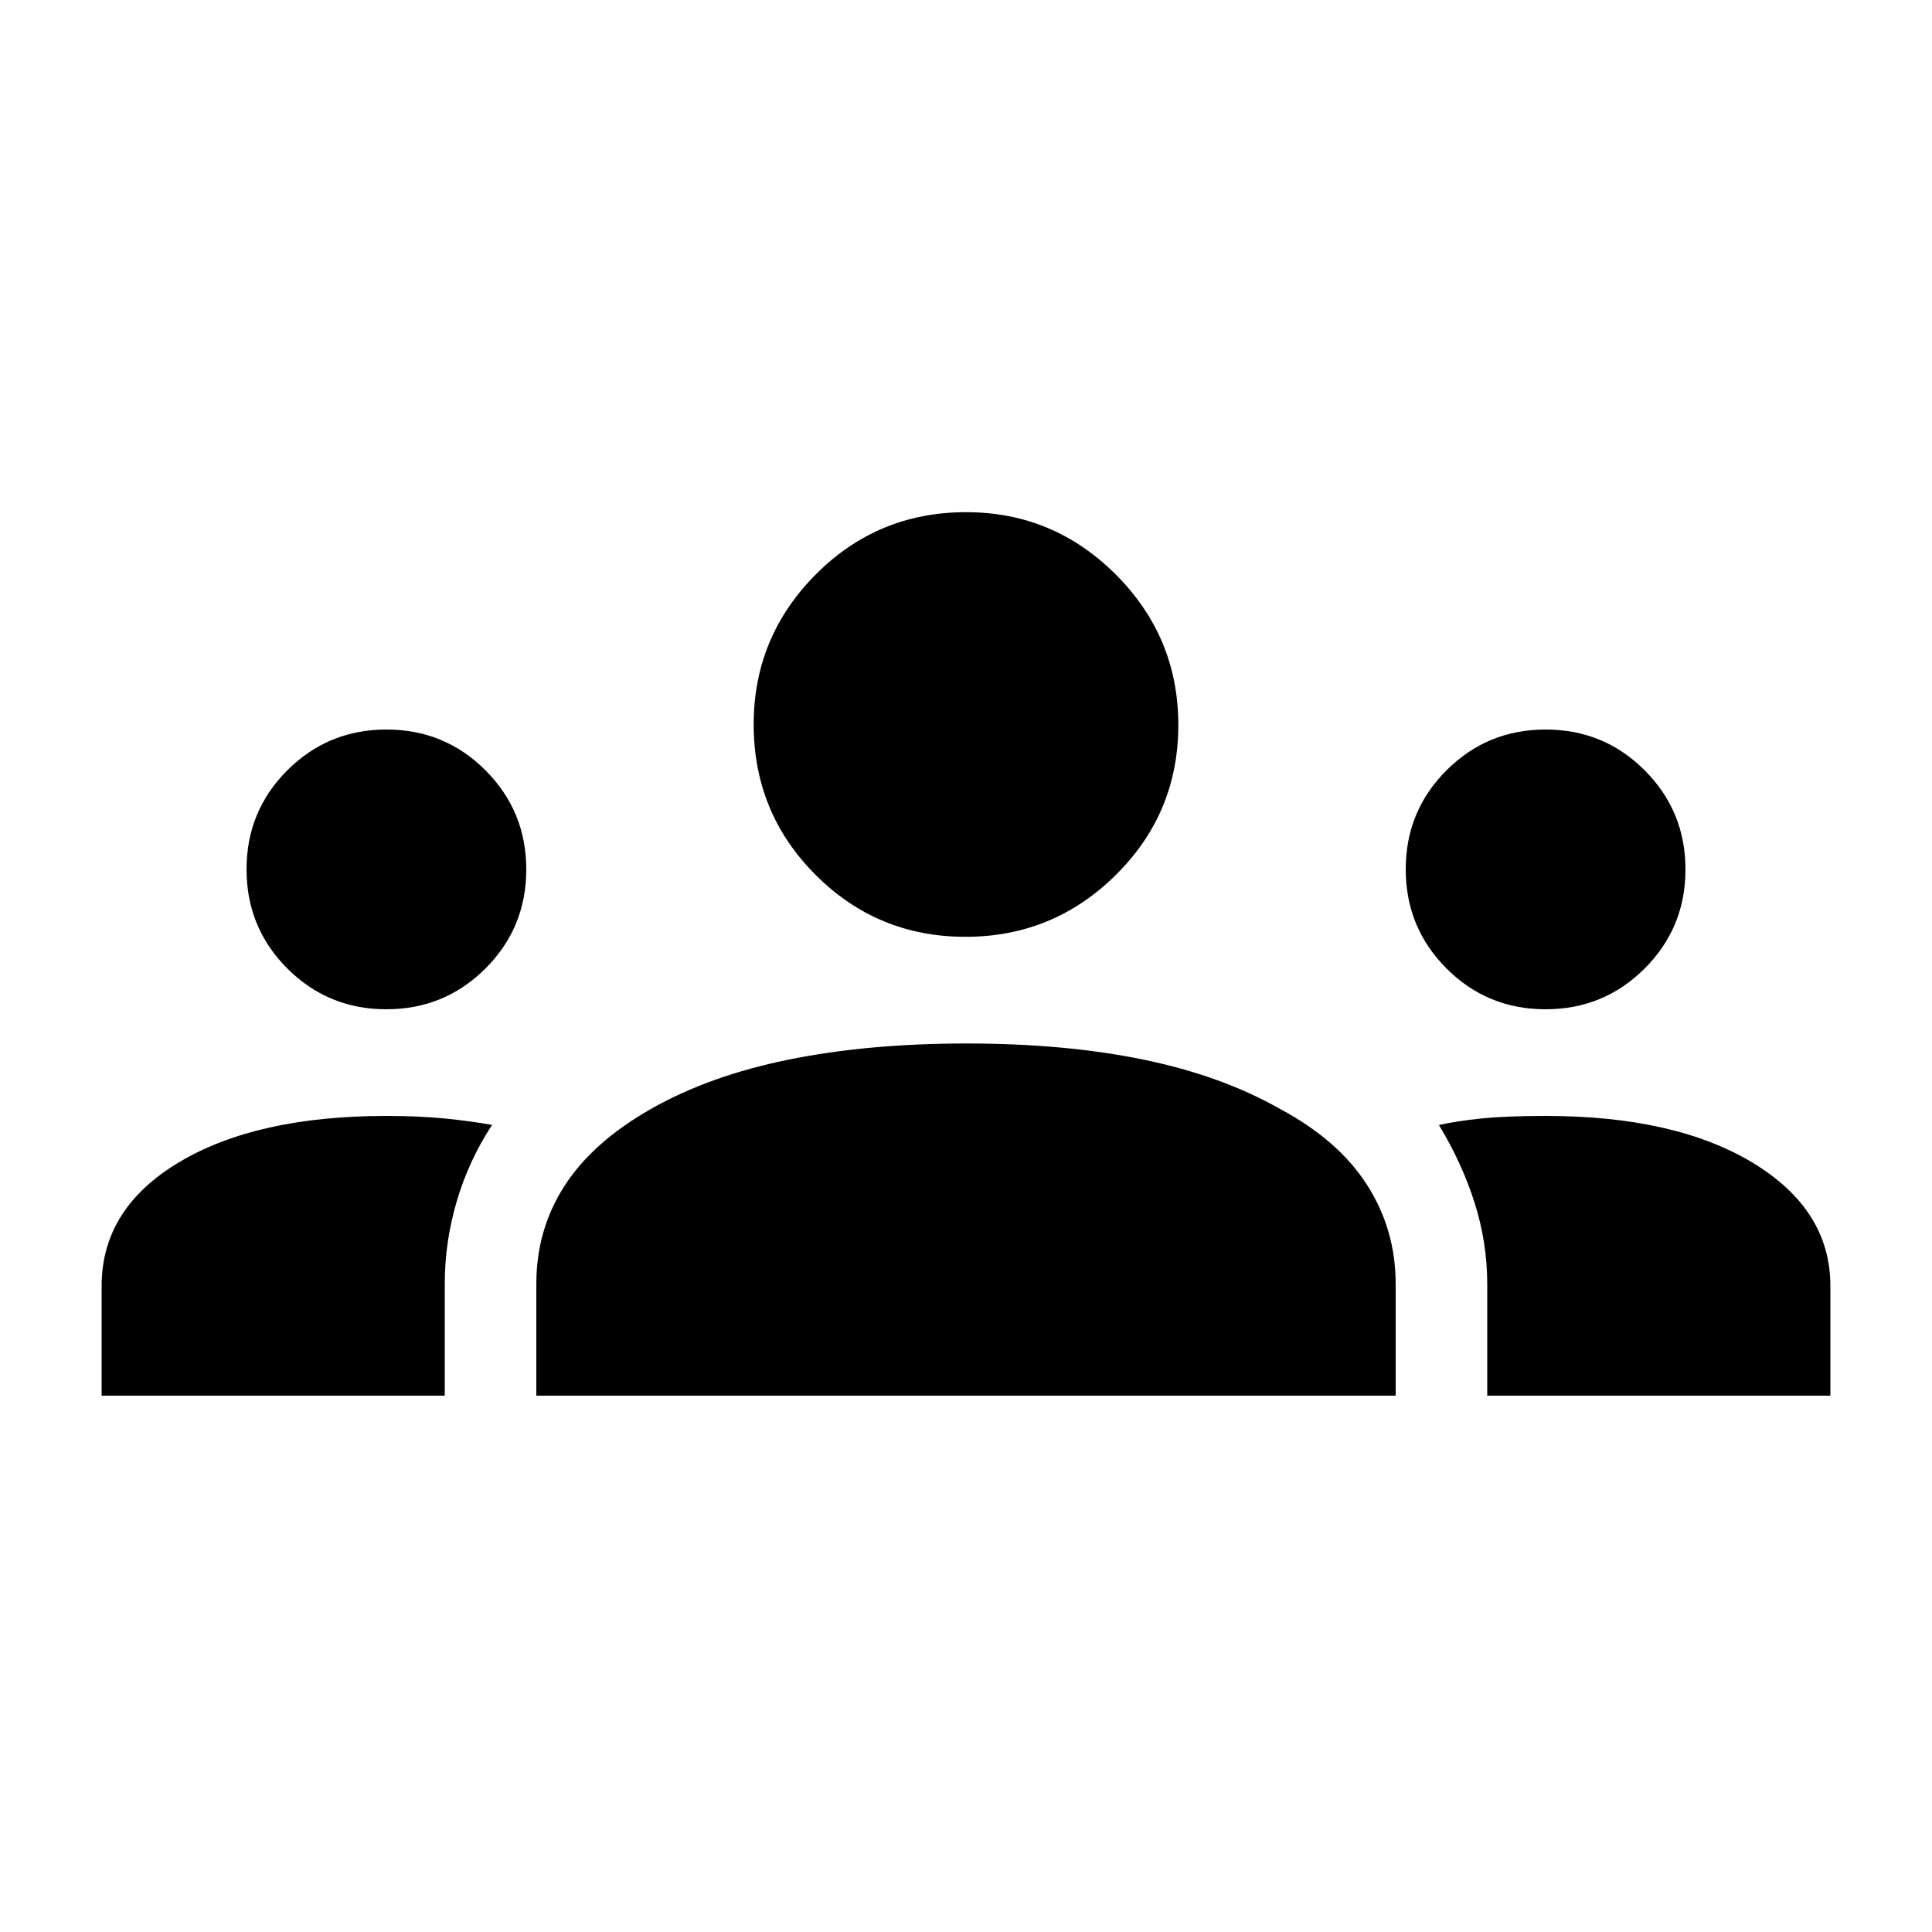<svg xmlns="http://www.w3.org/2000/svg" height="20" viewBox="0 -960 960 960" width="20"><path d="M50.5-266.5V-321q0-38.5 38.5-61.5t103-23q16 0 28.75 1.25t23.75 3.21Q233-383.5 227-363.23q-6 20.26-6 41.12v55.61H50.5Zm216 0v-55.65q0-26.85 14-48.6t43-38.25q29-16.5 68.45-24.5t88.3-8q48.85 0 87.8 8Q607-425.5 636-409q29 15.5 43.25 37.72T693.5-322v55.5h-427Zm472.5 0V-322q0-20.5-6.25-40.25T715-401q9-2 21.25-3.25T768-405.5q64.5 0 103 23.32 38.5 23.31 38.5 61.18v54.5H739Zm-547.02-192q-28.98 0-49.23-20.28-20.25-20.28-20.25-49.26 0-28.96 20.28-49.21t49.26-20.25q28.96 0 49.21 20.29t20.25 49.23q0 28.98-20.29 49.23-20.29 20.25-49.23 20.25Zm576 0q-28.98 0-49.23-20.28-20.25-20.28-20.25-49.26 0-28.96 20.28-49.21t49.26-20.25q28.96 0 49.21 20.29t20.25 49.23q0 28.98-20.29 49.23-20.29 20.25-49.23 20.25Zm-288.22-36q-43.76 0-74.51-30.79-30.75-30.79-30.75-74.78 0-43.43 30.79-74.43 30.79-31 74.78-31 43.43 0 74.43 31.05 31 31.05 31 74.69 0 43.76-31.05 74.51-31.05 30.75-74.69 30.75Z"/></svg>